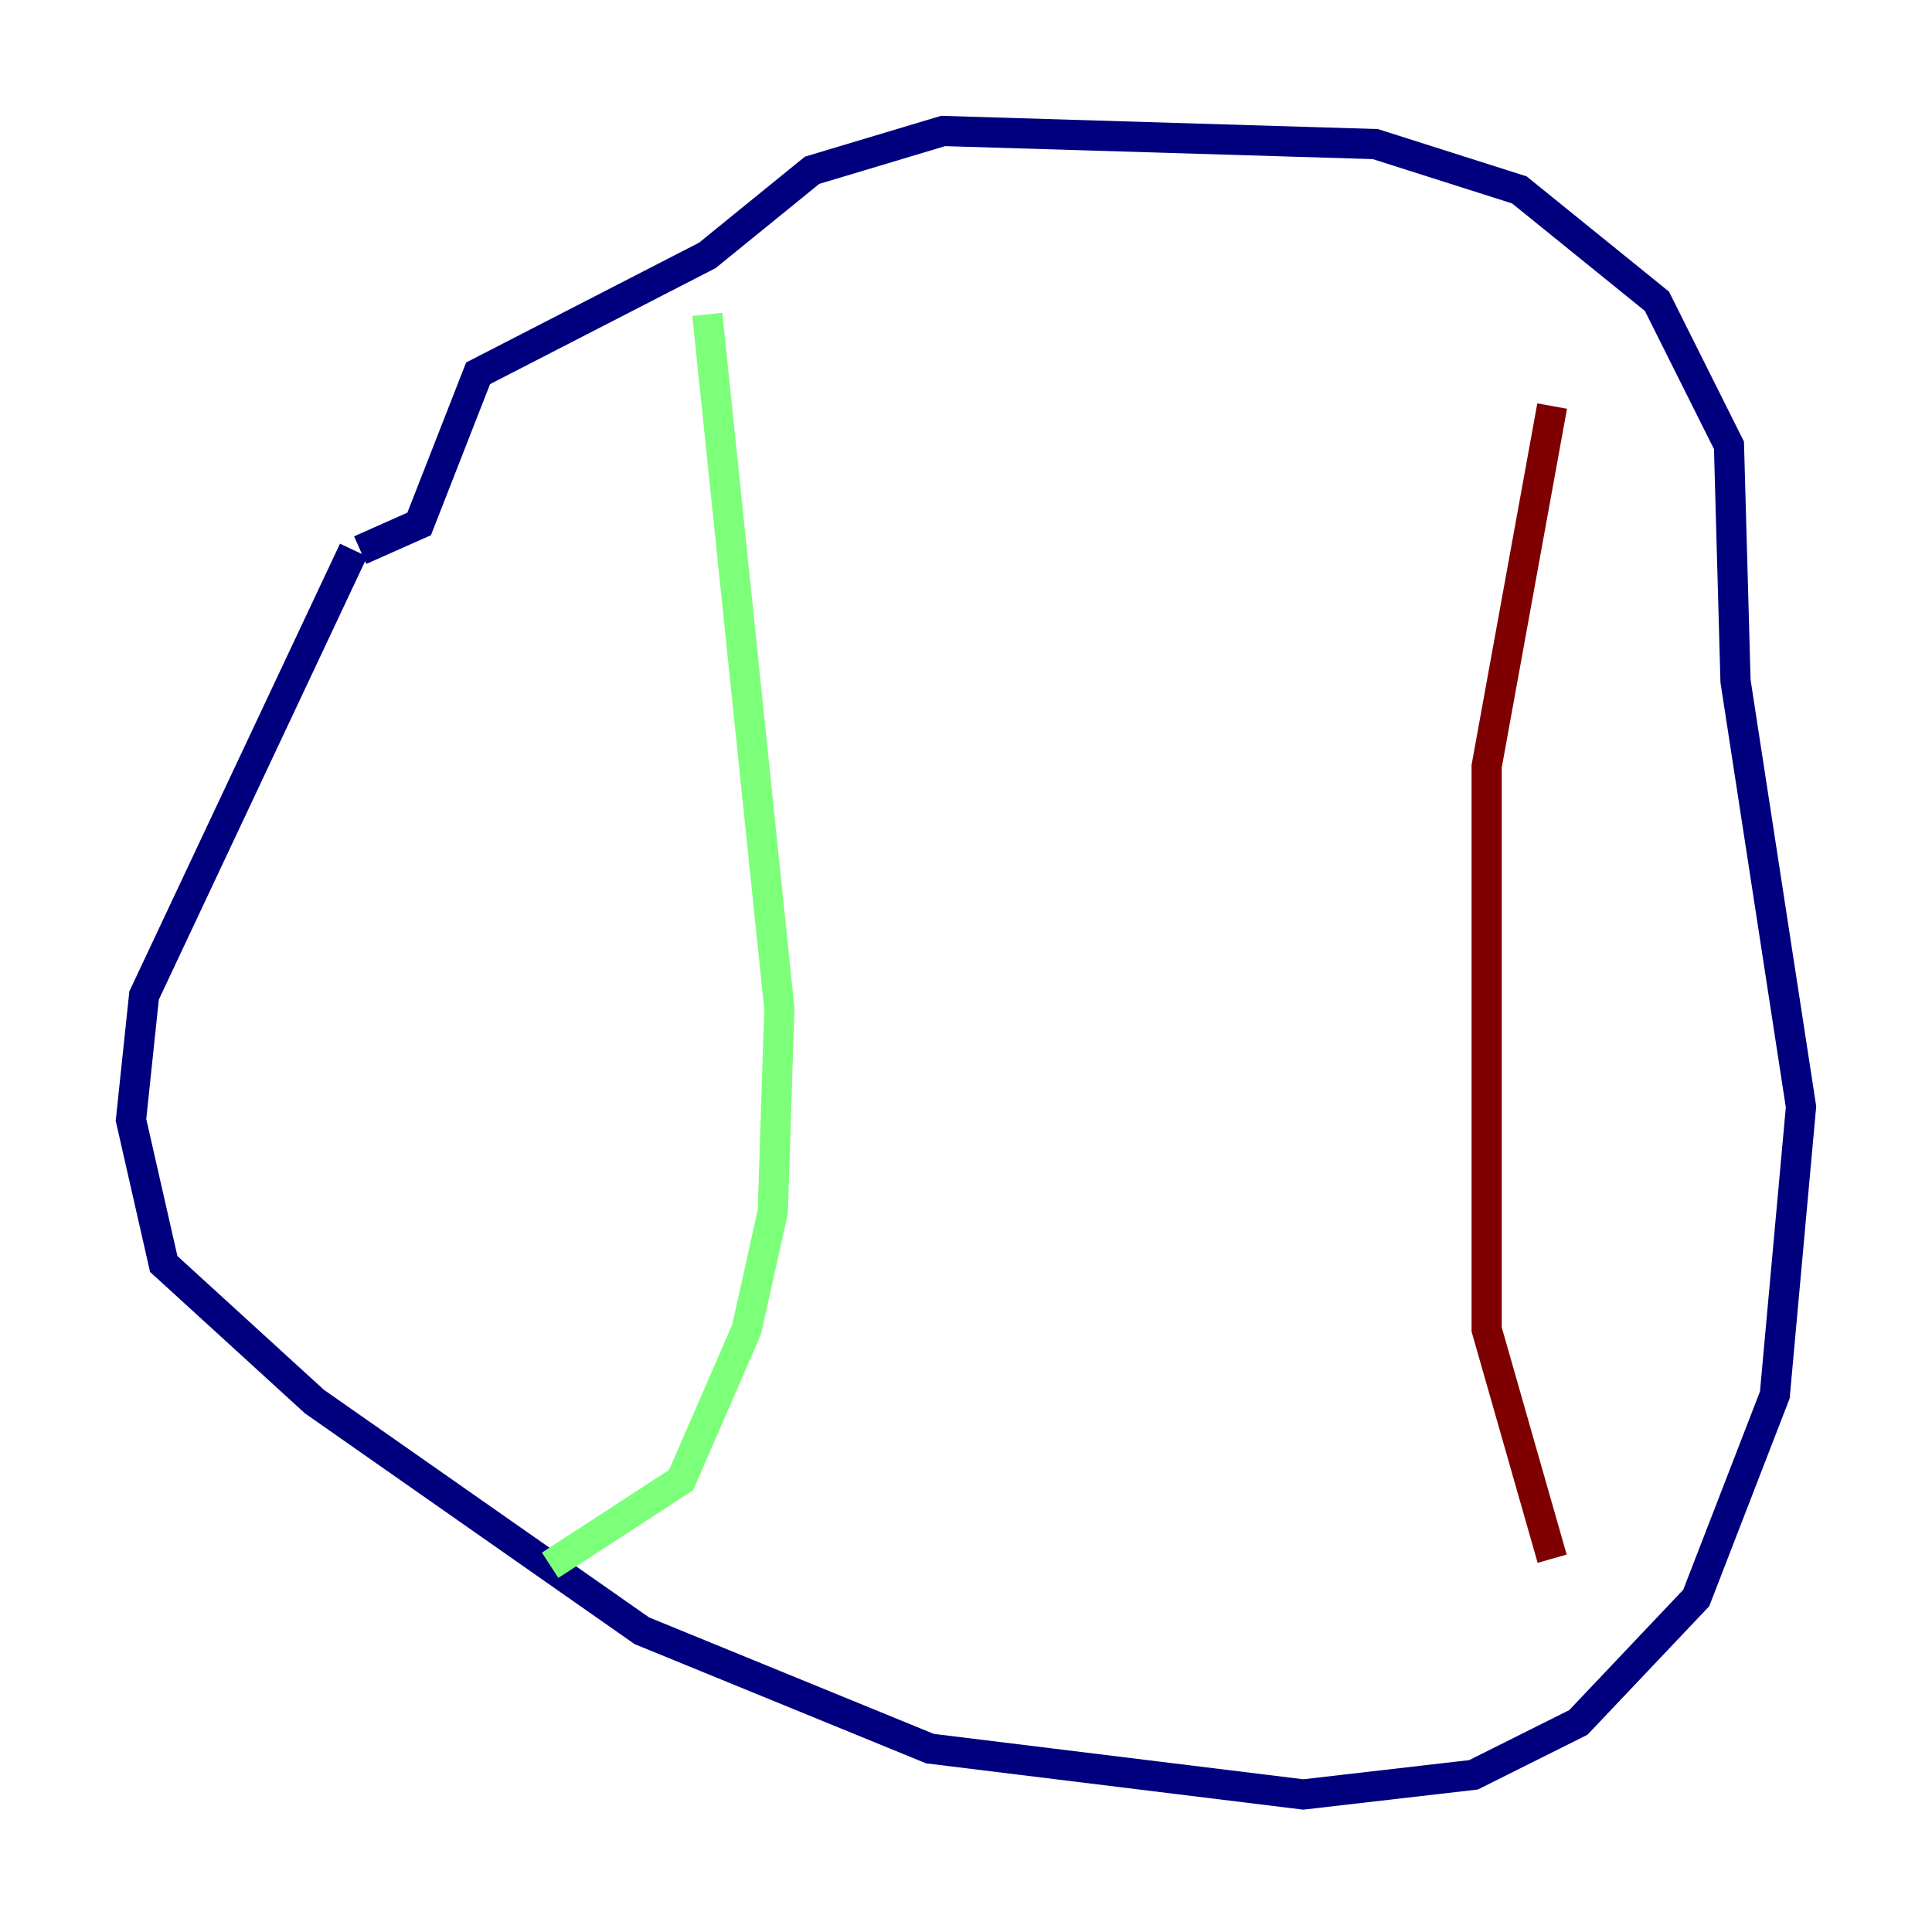 <?xml version="1.0" encoding="utf-8" ?>
<svg baseProfile="tiny" height="128" version="1.2" viewBox="0,0,128,128" width="128" xmlns="http://www.w3.org/2000/svg" xmlns:ev="http://www.w3.org/2001/xml-events" xmlns:xlink="http://www.w3.org/1999/xlink"><defs /><polyline fill="none" points="23.43,36.447 9.546,65.953 8.678,74.197 10.848,83.742 20.827,92.854 42.522,108.041 61.614,115.851 86.346,118.888 97.627,117.586 104.57,114.115 112.38,105.871 117.586,92.42 119.322,73.329 114.983,45.125 114.549,29.505 109.776,19.959 100.664,12.583 91.119,9.546 62.481,8.678 53.803,11.281 46.861,16.922 31.675,24.732 27.77,34.712 23.864,36.447" stroke="#00007f" stroke-width="2" /><polyline fill="none" points="46.861,20.827 51.634,66.82 51.2,80.271 49.464,88.081 45.125,98.061 36.447,103.702" stroke="#7cff79" stroke-width="2" /><polyline fill="none" points="102.834,26.902 98.495,50.766 98.495,88.081 102.834,103.268" stroke="#7f0000" stroke-width="2" /></svg>